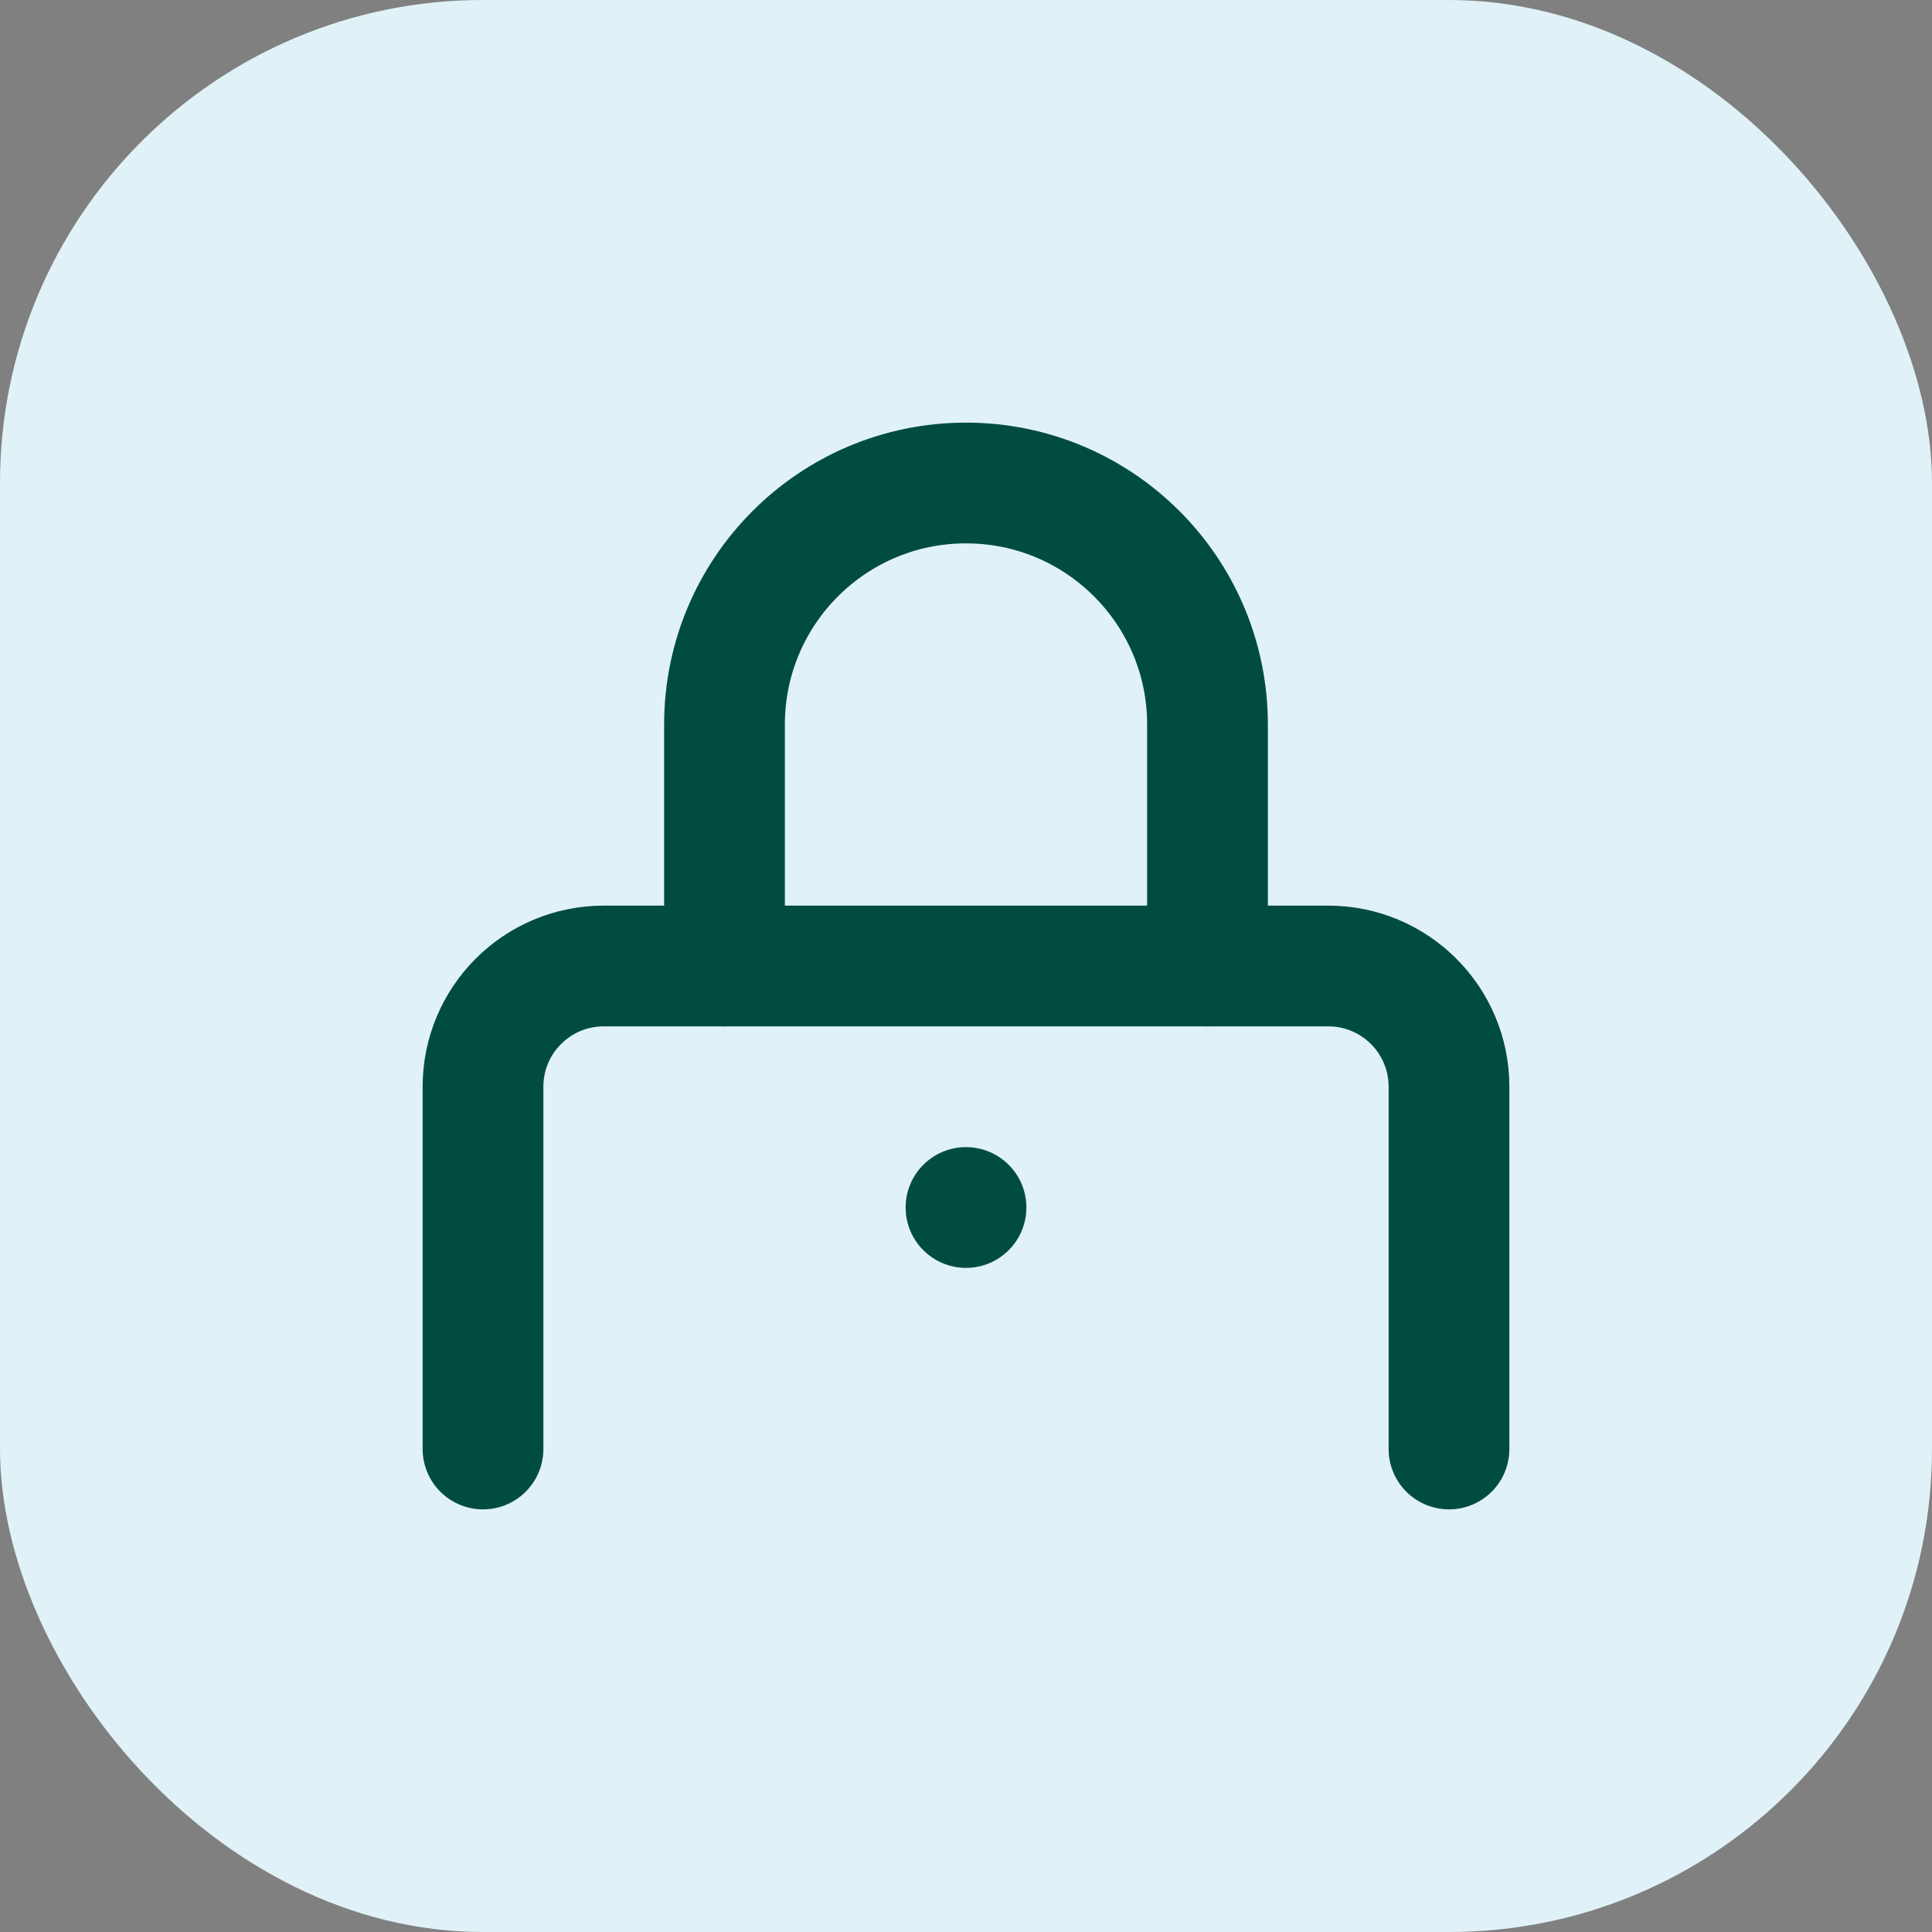 <svg width="32" height="32" viewBox="0 0 32 32" fill="none" xmlns="http://www.w3.org/2000/svg">
<rect x="0" y="0" width="32" height="32" fill="#808080" stroke="none"/>
<rect width="32" height="32" rx="8" fill="#E0F2F7"/> {/* Soft Teal Background */}
<path d="M8 24V18C8 16.895 8.895 16 10 16H22C23.105 16 24 16.895 24 18V24" stroke="#004D40" stroke-width="2" stroke-linecap="round" stroke-linejoin="round"/> {/* Dark Teal Icon */}
<path d="M12 16V12C12 9.791 13.791 8 16 8C18.209 8 20 9.791 20 12V16" stroke="#004D40" stroke-width="2" stroke-linecap="round" stroke-linejoin="round"/>
<circle cx="16" cy="20" r="1" fill="#004D40"/>
</svg>